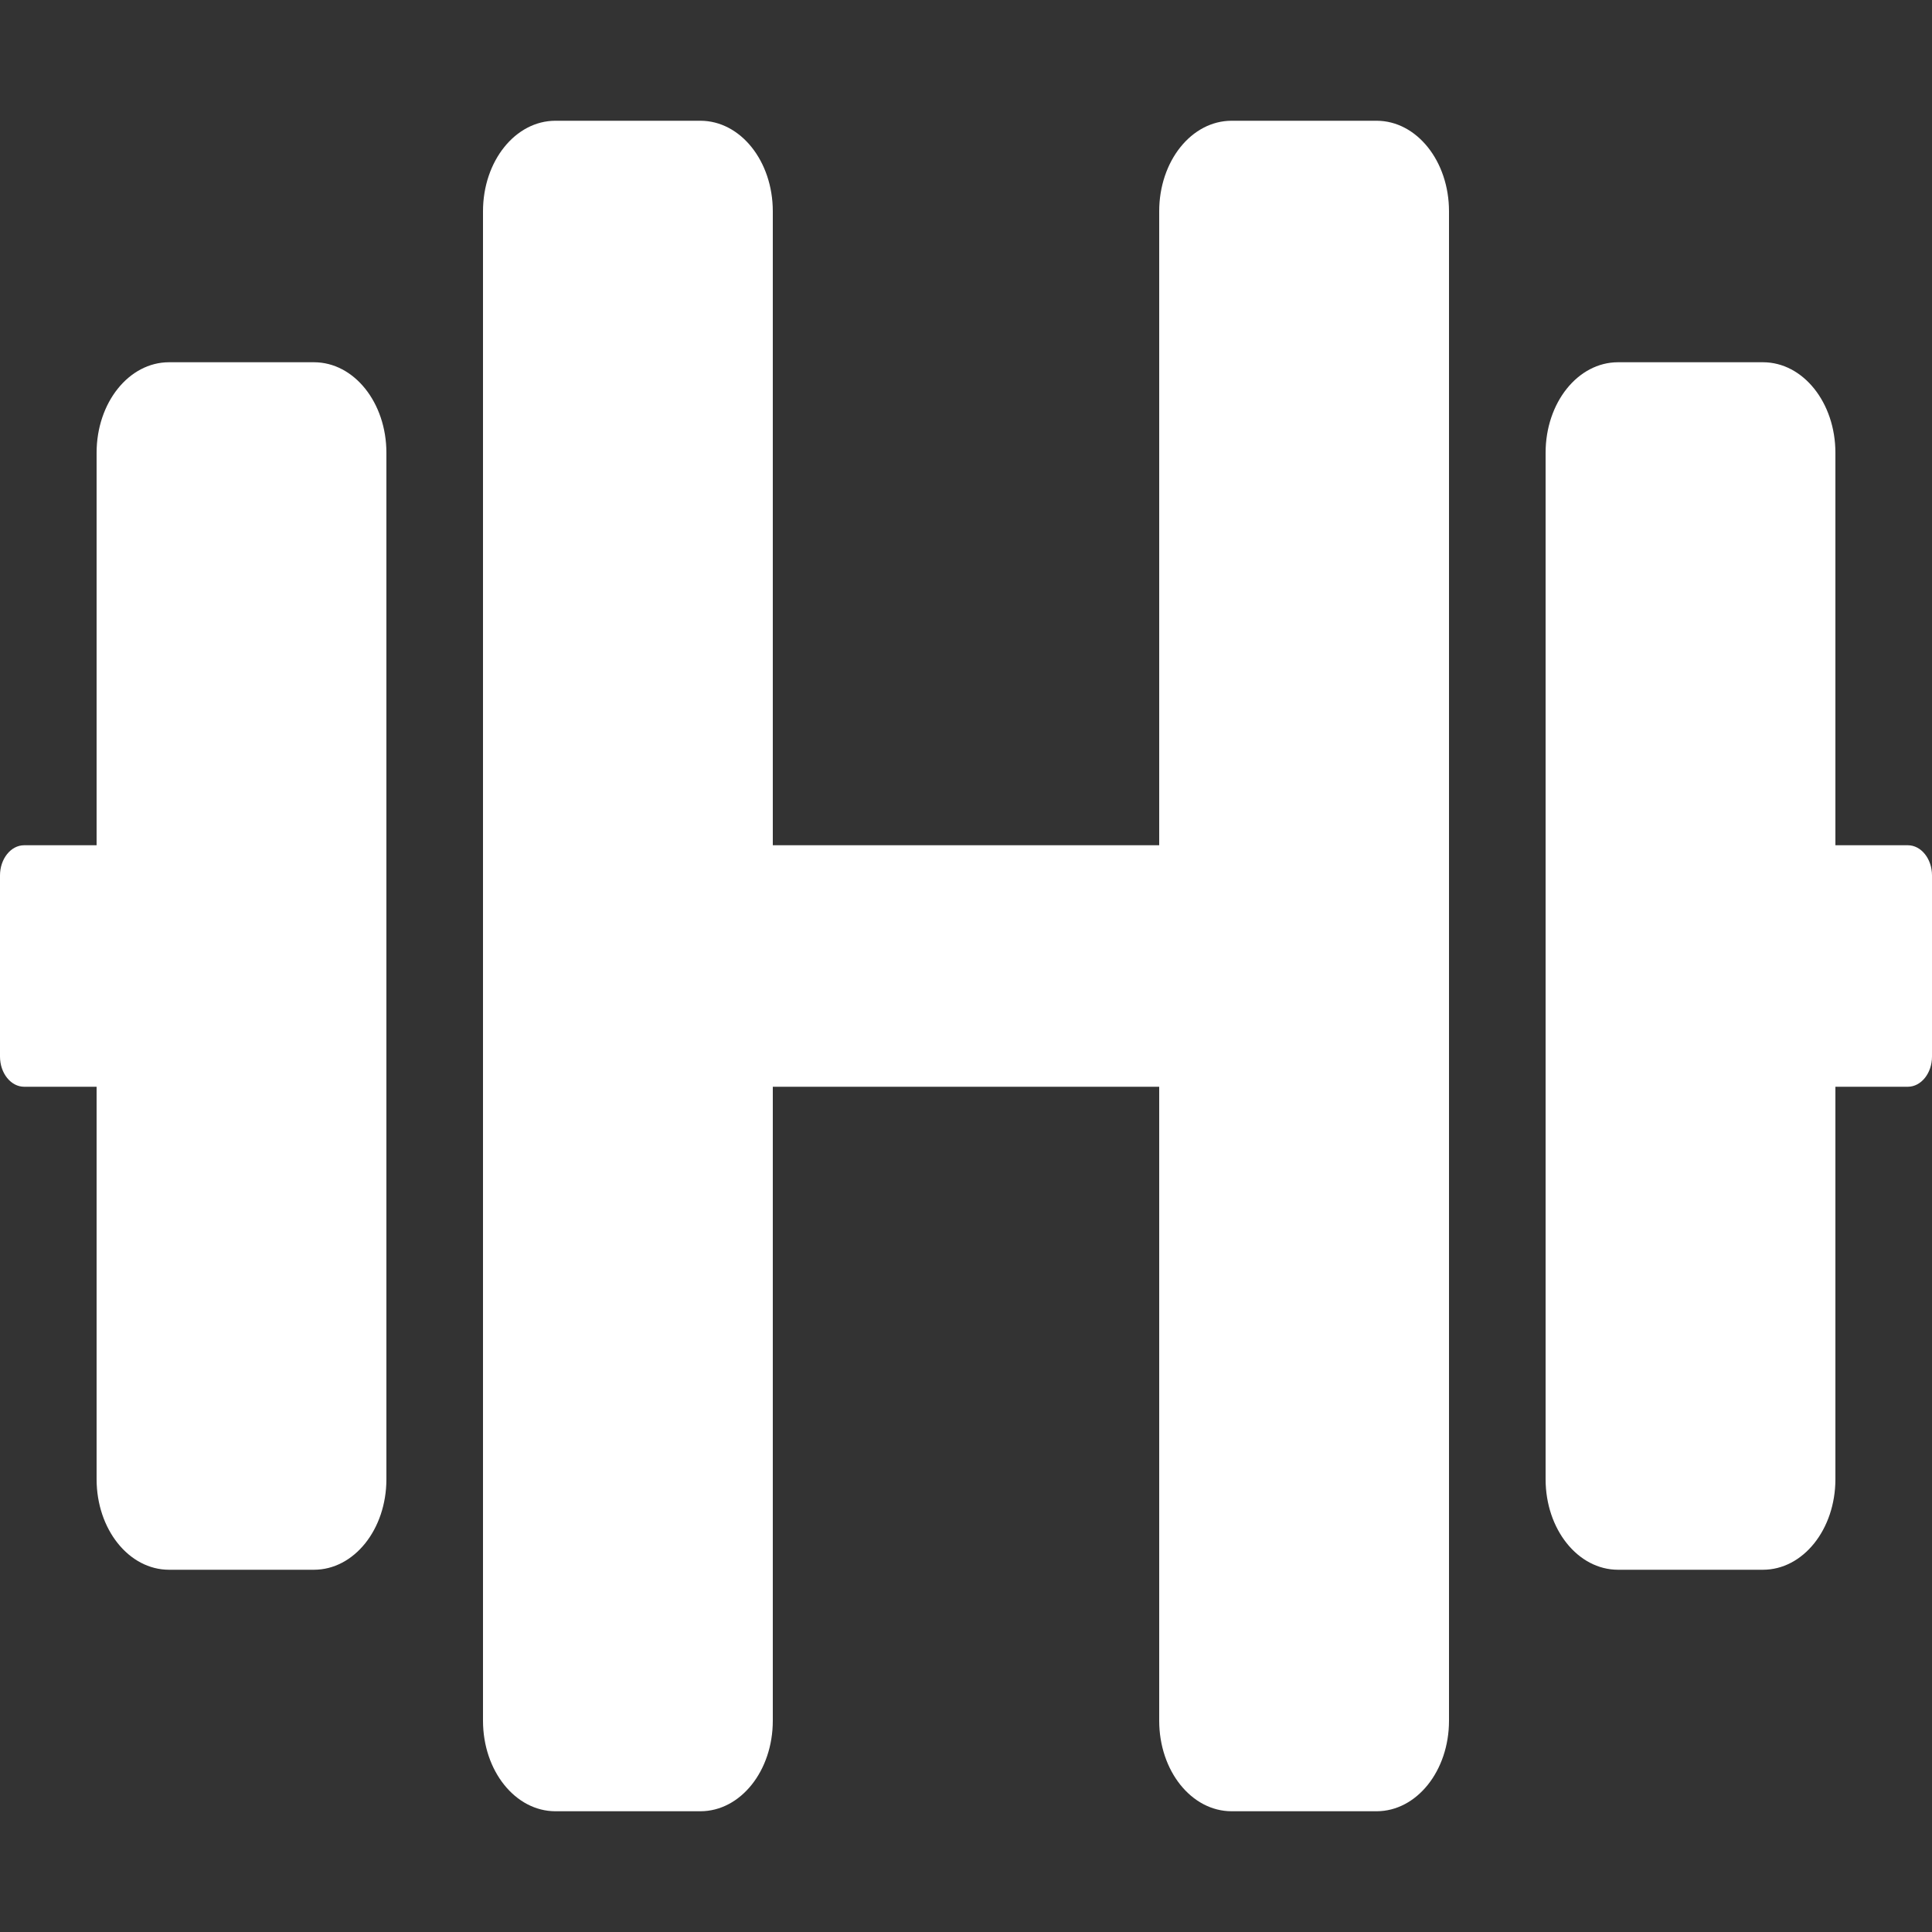<svg width="48" height="48" viewBox="0 0 48 48" fill="none" xmlns="http://www.w3.org/2000/svg">
<rect x="0" y="0" width="48" height="48" fill="#333333" stroke="none"/>
<path d="M7.8 9H4.2C3.203 9 2.4 10.003 2.4 11.25V21H0.6C0.27 21 0 21.337 0 21.75V26.25C0 26.663 0.27 27 0.6 27H2.4V36.75C2.4 37.997 3.203 39 4.2 39H7.8C8.797 39 9.6 37.997 9.6 36.75V11.25C9.6 10.003 8.797 9 7.8 9ZM47.4 21H45.6V11.25C45.6 10.003 44.797 9 43.8 9H40.2C39.203 9 38.4 10.003 38.4 11.25V36.75C38.4 37.997 39.203 39 40.2 39H43.8C44.797 39 45.6 37.997 45.6 36.75V27H47.4C47.73 27 48 26.663 48 26.25V21.75C48 21.337 47.73 21 47.4 21ZM34.2 3H30.6C29.602 3 28.8 4.003 28.8 5.25V21H19.2V5.25C19.2 4.003 18.398 3 17.4 3H13.8C12.803 3 12 4.003 12 5.25V42.75C12 43.997 12.803 45 13.8 45H17.4C18.398 45 19.2 43.997 19.2 42.75V27H28.8V42.75C28.8 43.997 29.602 45 30.6 45H34.2C35.197 45 36 43.997 36 42.75V5.25C36 4.003 35.197 3 34.2 3Z" fill="white"/>
</svg>
